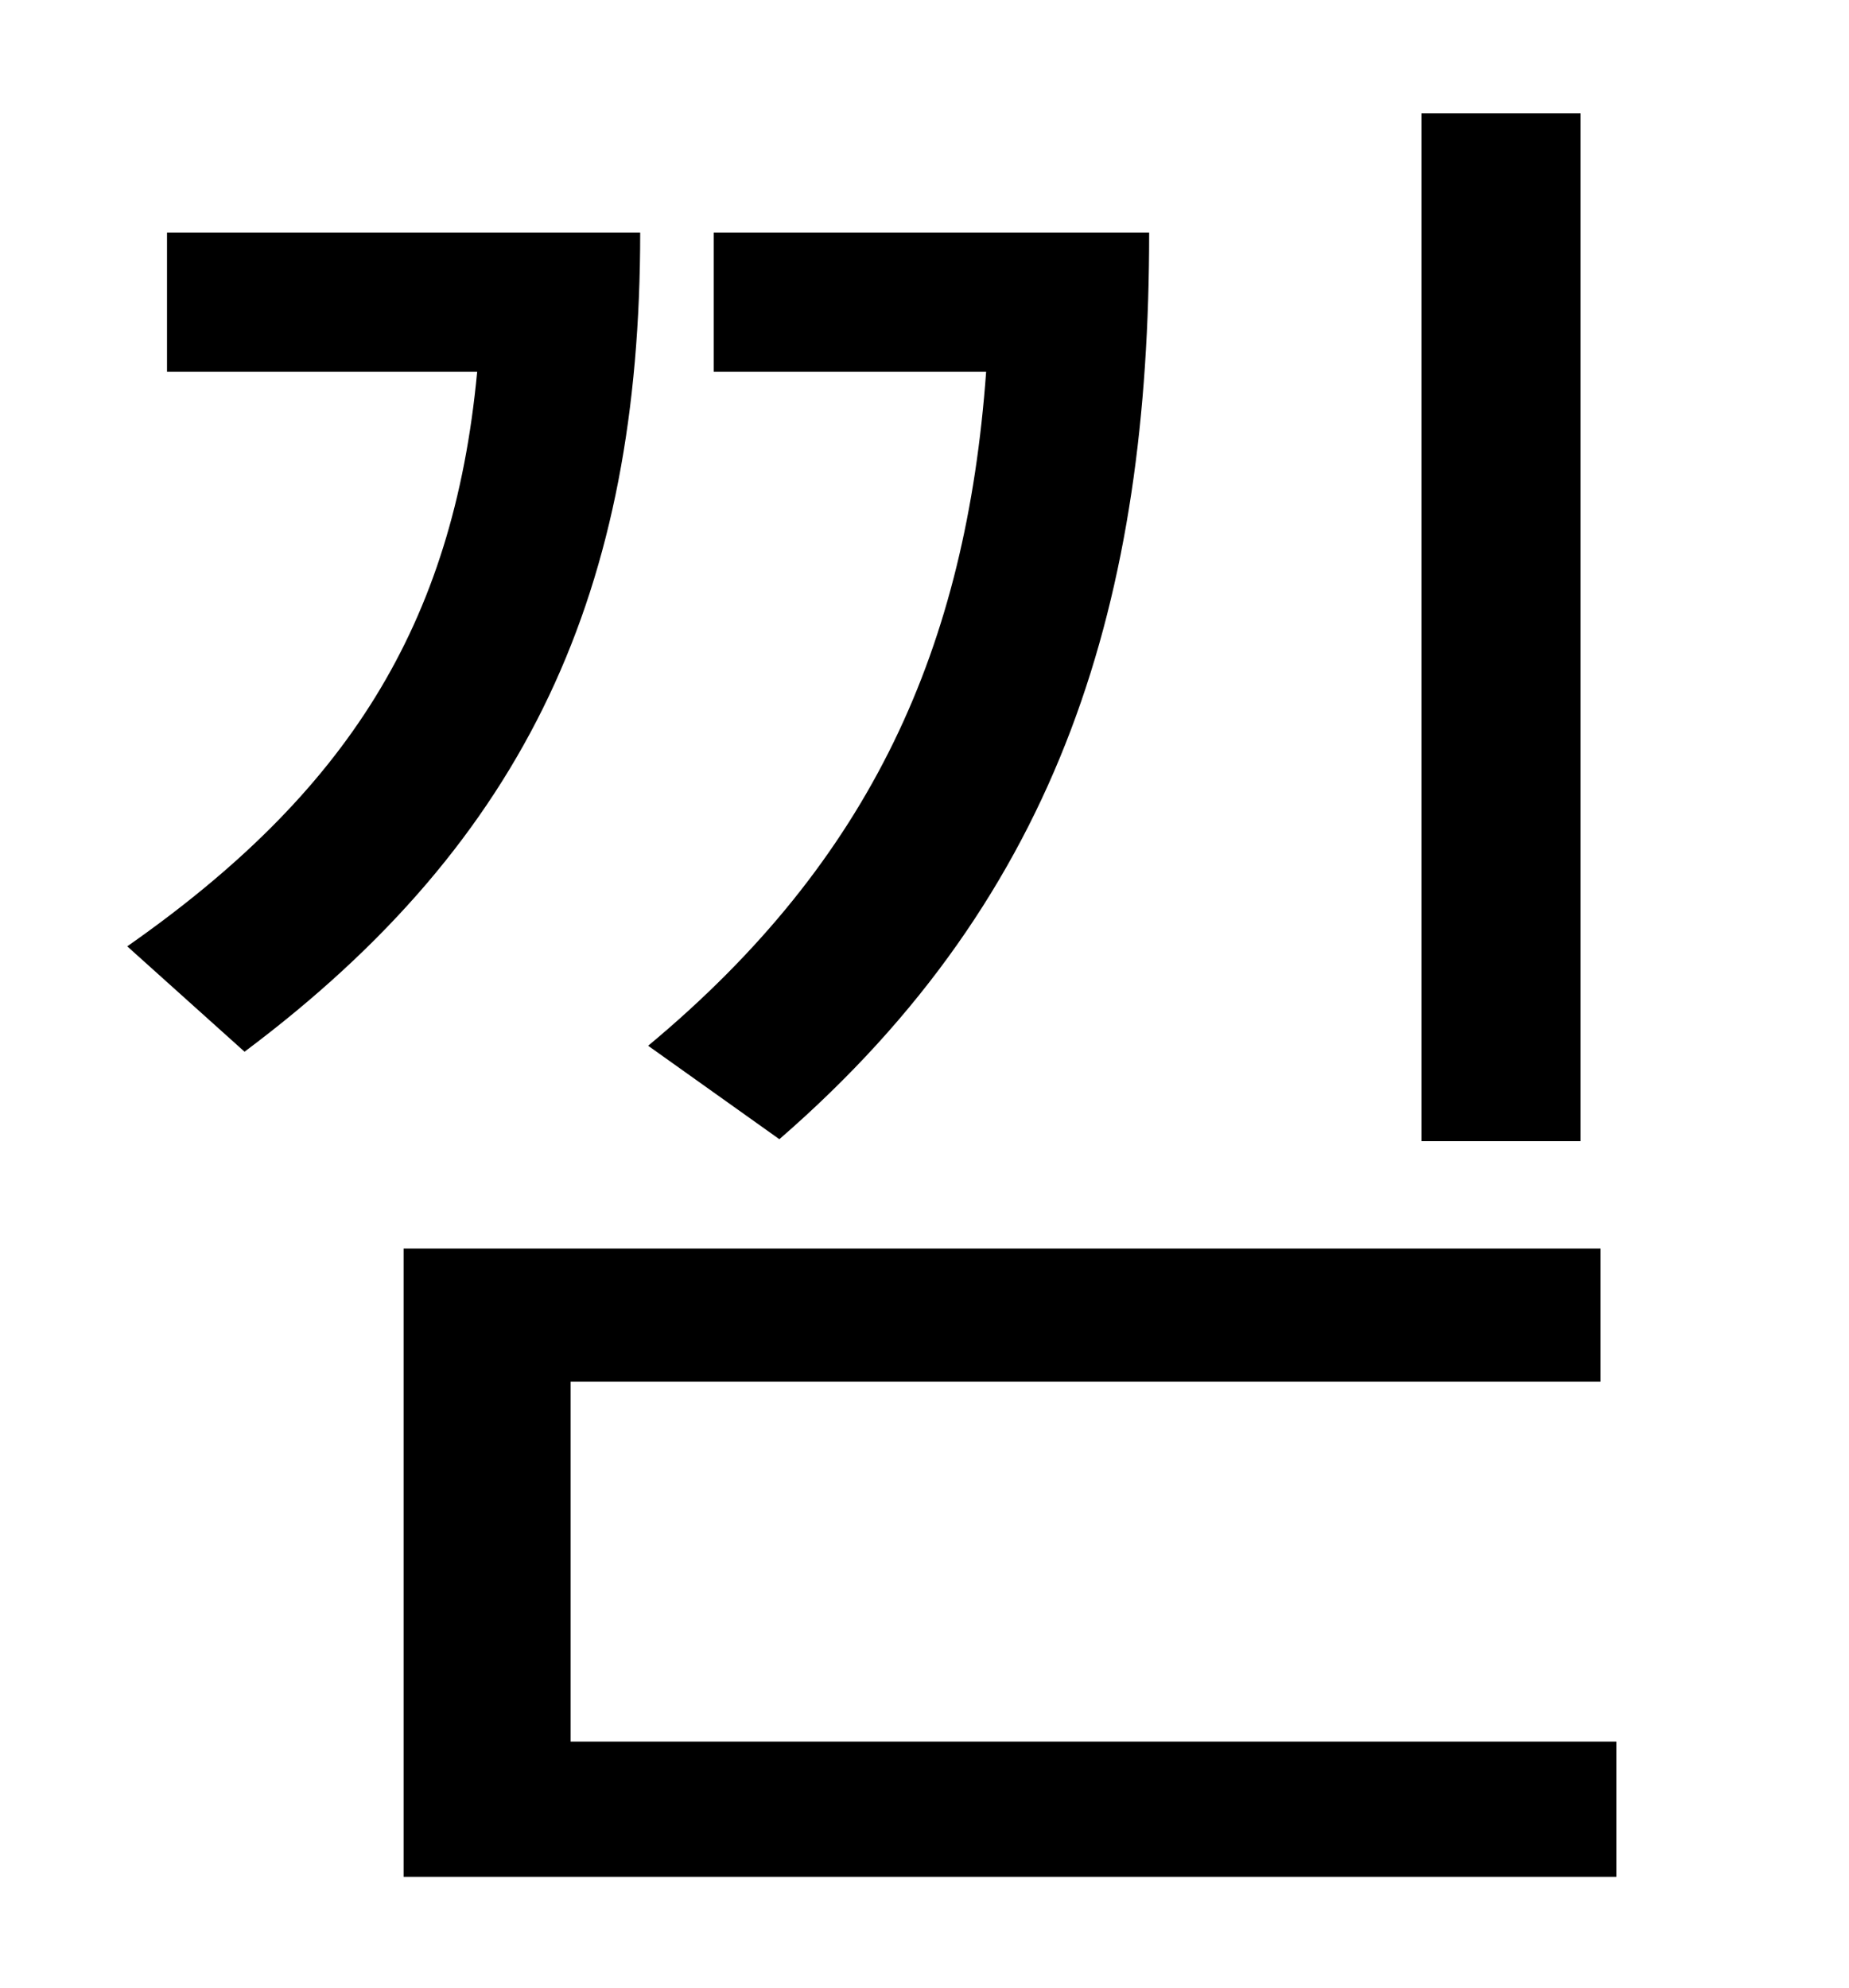 <?xml version="1.0" standalone="no"?>
<!DOCTYPE svg PUBLIC "-//W3C//DTD SVG 1.1//EN" "http://www.w3.org/Graphics/SVG/1.1/DTD/svg11.dtd" >
<svg xmlns="http://www.w3.org/2000/svg" xmlns:xlink="http://www.w3.org/1999/xlink" version="1.1" viewBox="-10 0 930 1000">
   <path fill="currentColor"
d="M785 57v517h-80v-517h80zM382 573l-66 -47c113 -94 160 -201 170 -339h-137v-70h219c0 183 -43 332 -186 456zM74 117h238c0 179 -56 305 -199 412l-59 -53c110 -77 164 -161 176 -289h-156v-70zM277 876h526v68h-610v-316h602v67h-518v181z" />
</svg>

